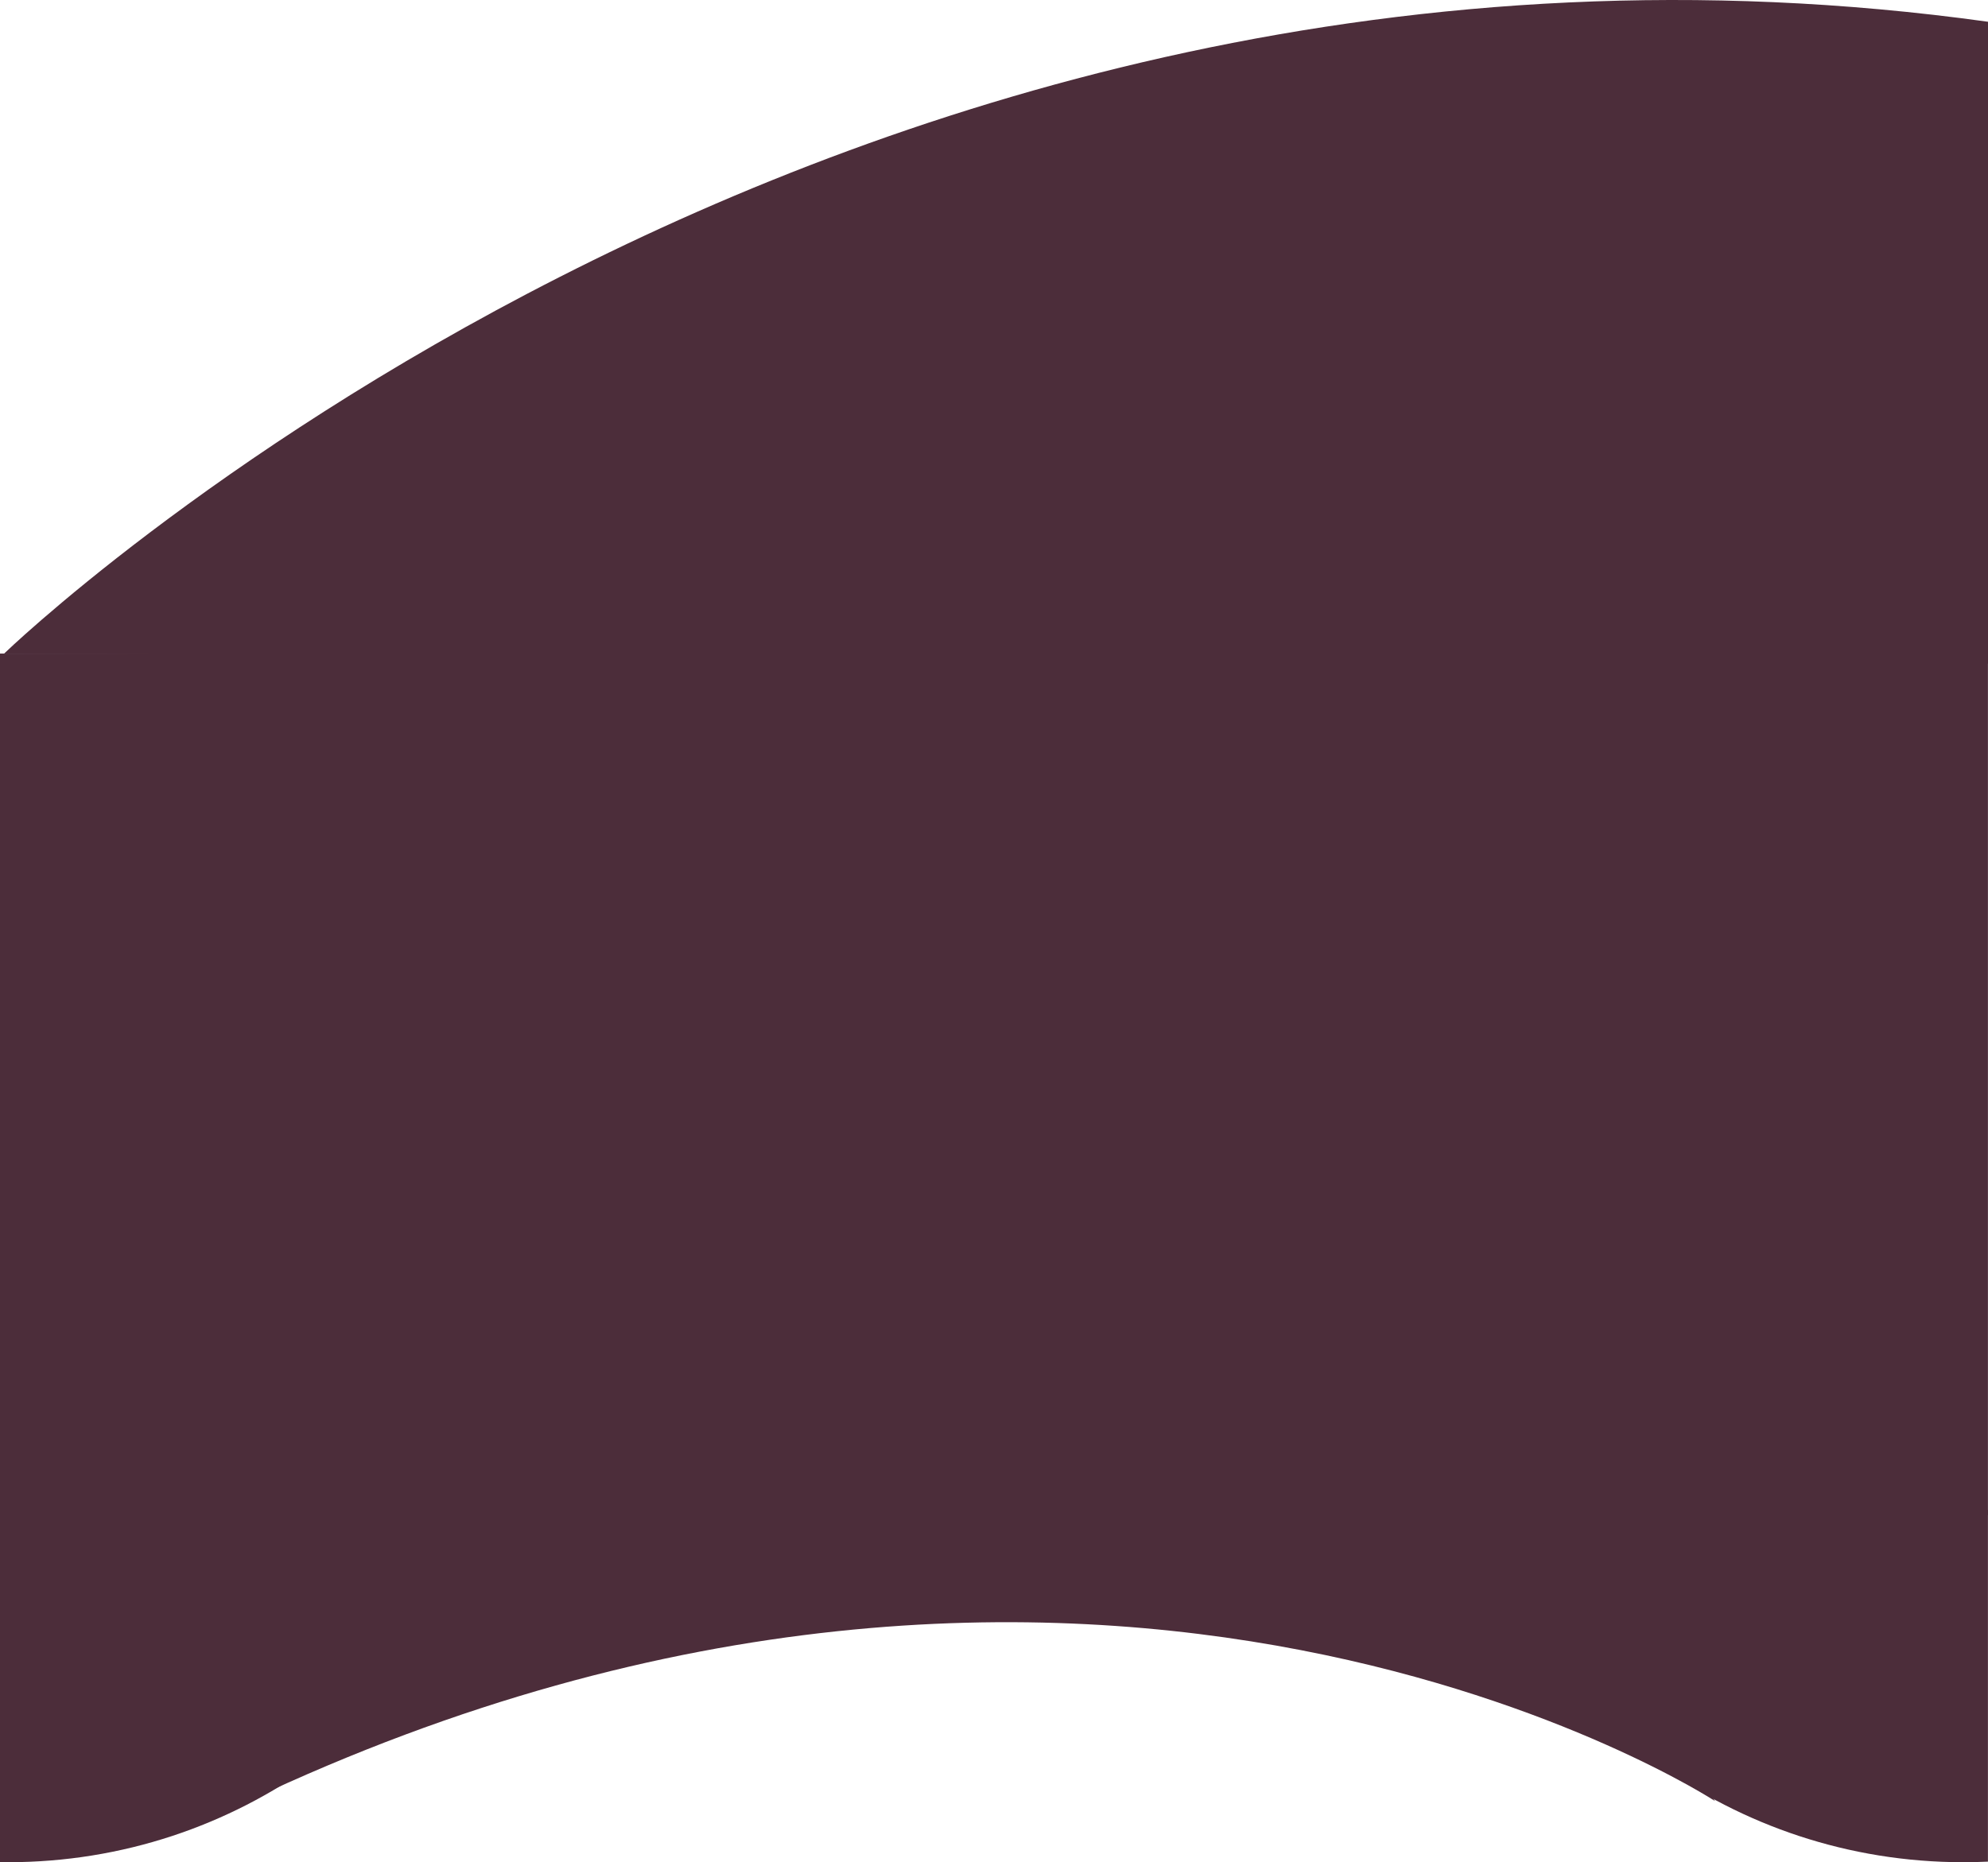 <svg xmlns="http://www.w3.org/2000/svg" width="1924.061" height="1802.665" viewBox="0 0 1924.061 1802.665"><g transform="translate(2 -693.335)"><g transform="translate(-2 -5)"><path d="M1420.953,0H1924V340.45q-11.859.549-23.846.55C1678.086,341,1489.378,198.411,1420.953,0ZM0,340.943V0H486.874C418.449,198.411,229.741,341,7.672,341Q3.83,341,0,340.943Z" transform="translate(0 2160)" fill="#4C2D3A"/><path d="M9090.177,2441.776c824.307-389.5,1419.64,0,1419.64,0l-196.627-295.48H9329.945Z" transform="translate(-8850)" fill="#4C2D3A"/></g><rect width="1924" height="834" transform="translate(-2 1326)" fill="#4C2D3A"/><path d="M8949.333,714.395C7822.954,557.787,7029.273,1326,7029.273,1326l1920.06,9.773" transform="translate(-7027.272)" fill="#4C2D3A"/></g></svg>